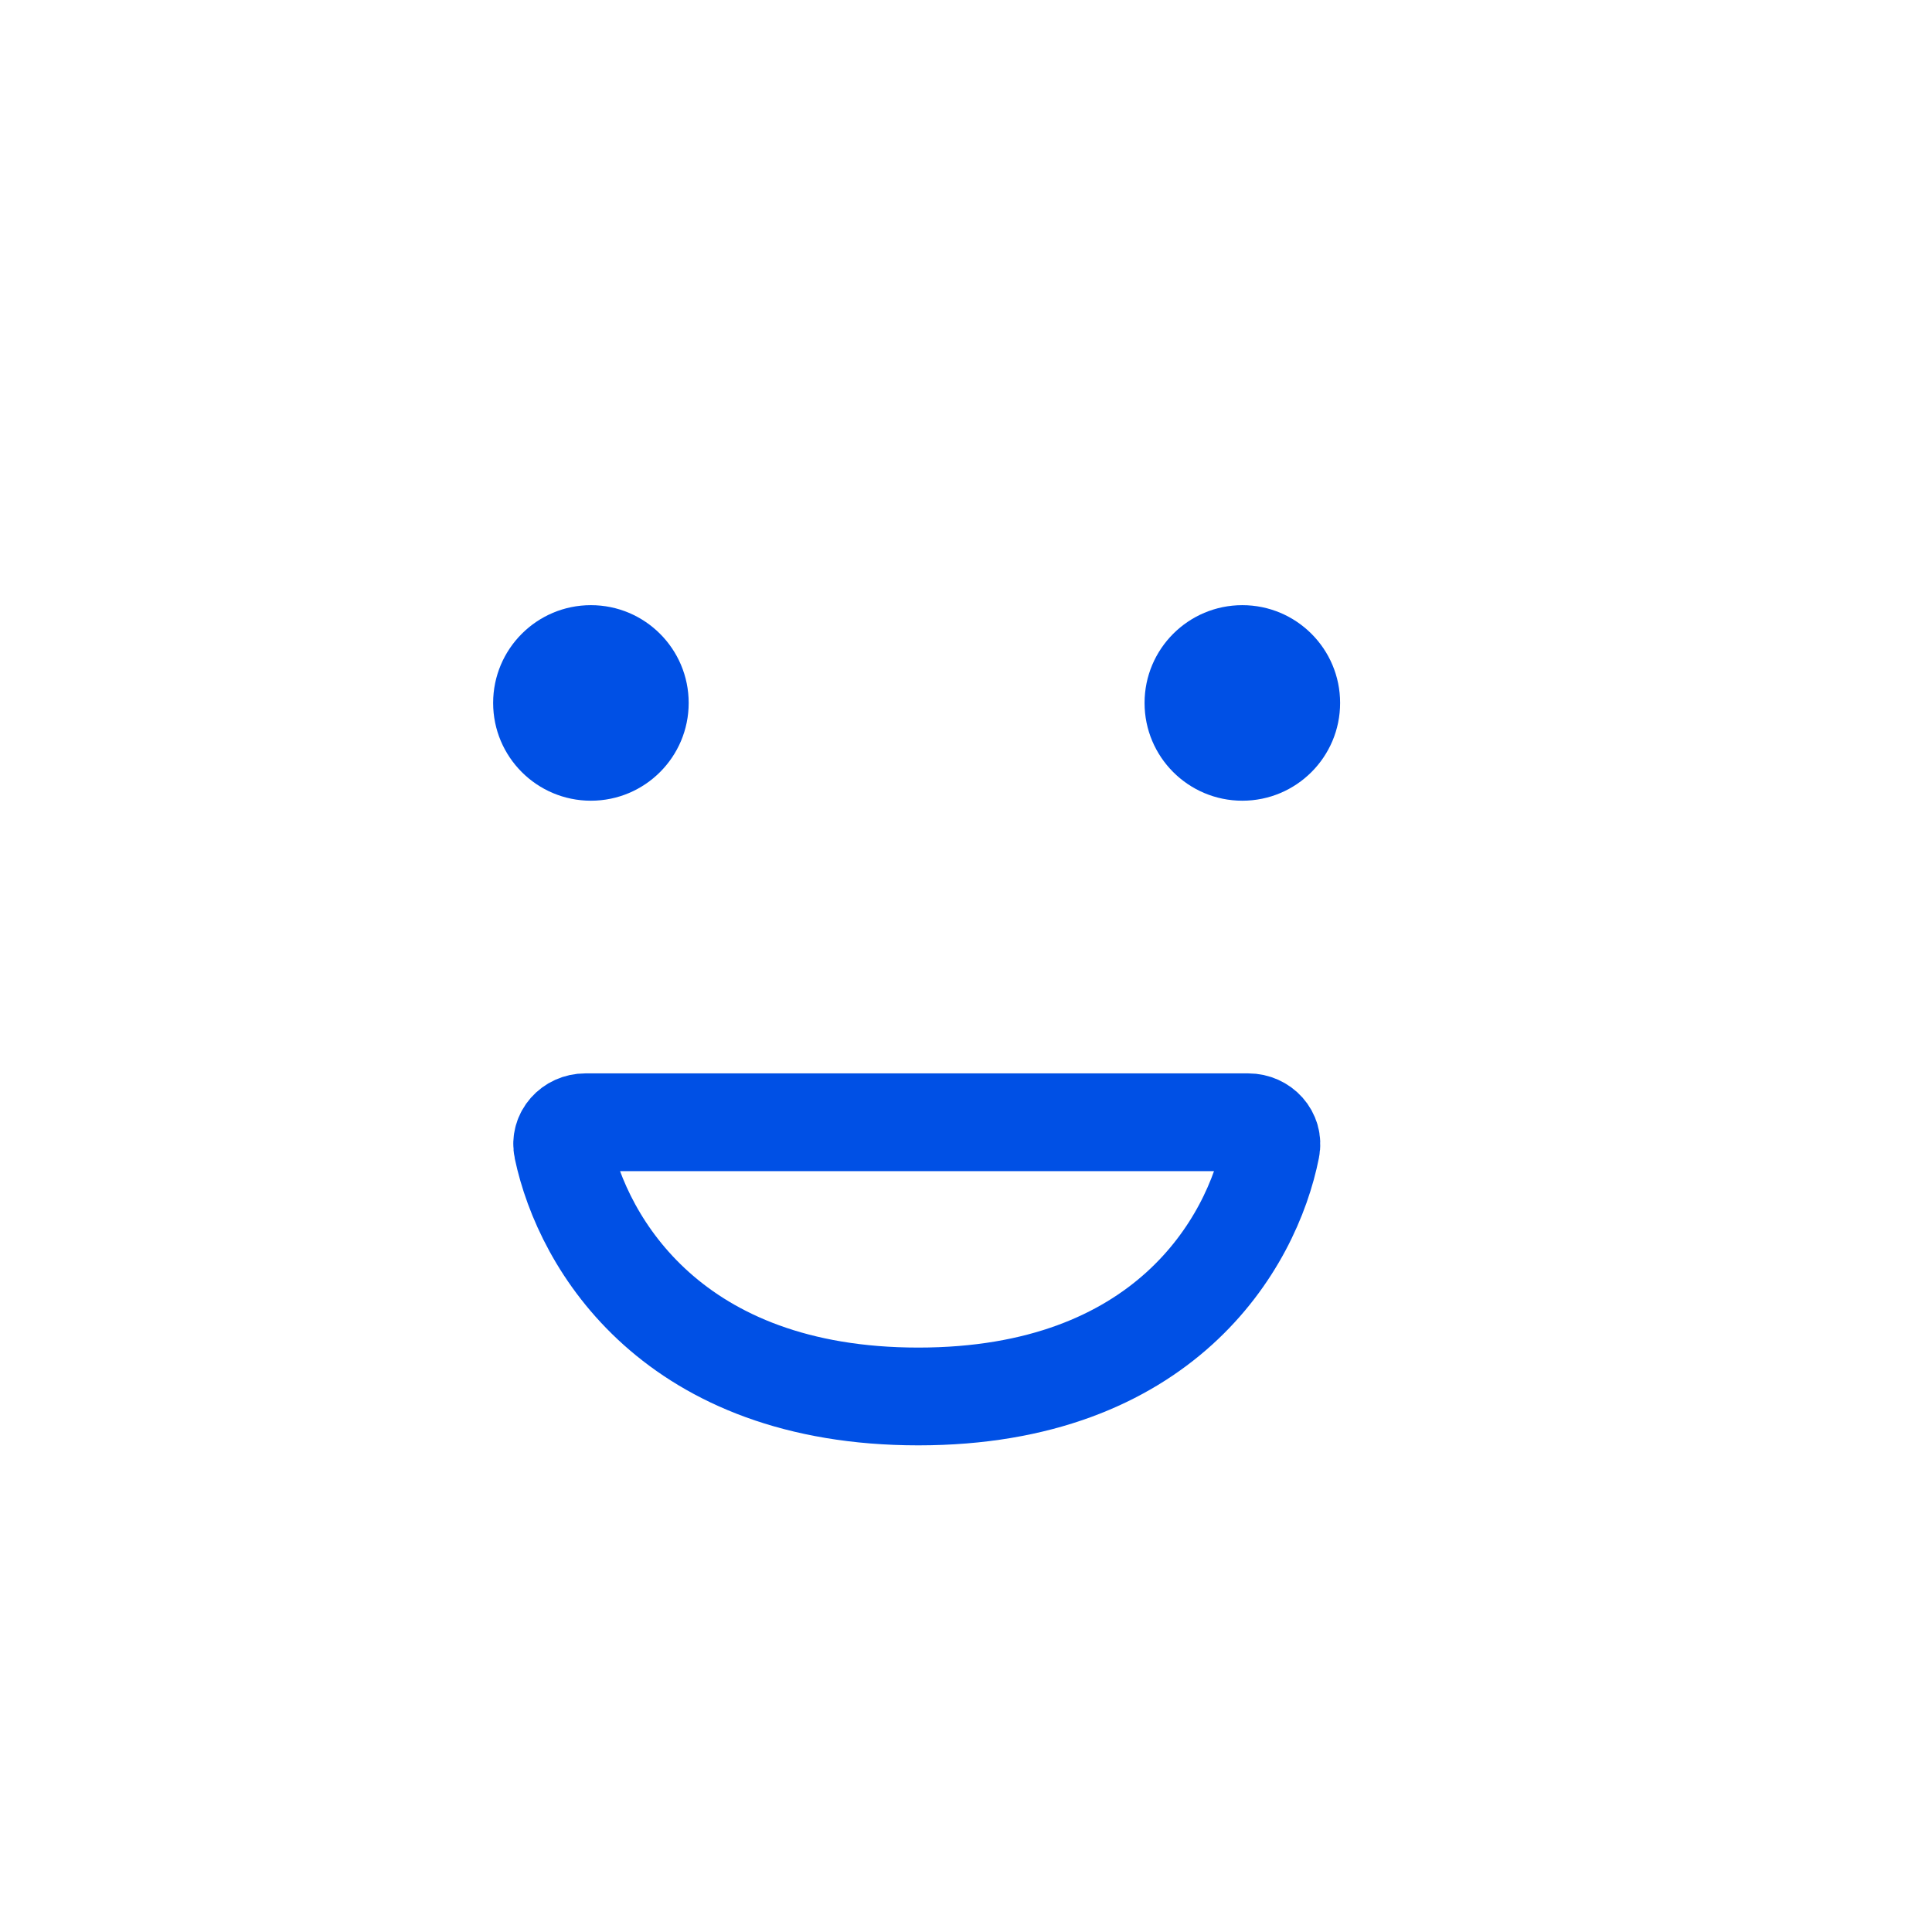 <svg width="130" height="130" viewBox="0 0 130 130" fill="none" xmlns="http://www.w3.org/2000/svg">
<g filter="url(#filter0_d_1033_220)">
<circle cx="61.676" cy="61.676" r="61.676" fill="white"/>
</g>
<circle cx="83.594" cy="47.299" r="6.579" fill="#0050E5"/>
<circle cx="39.761" cy="47.299" r="6.579" fill="#0050E5"/>
<path d="M61.793 93.965C78.264 93.965 84.243 83.734 85.522 77.269C85.707 76.33 84.949 75.515 83.992 75.515L39.385 75.515C38.42 75.515 37.659 76.343 37.859 77.288C39.226 83.754 45.338 93.965 61.793 93.965Z" stroke="#0050E5" stroke-width="6.579"/>
</svg>
